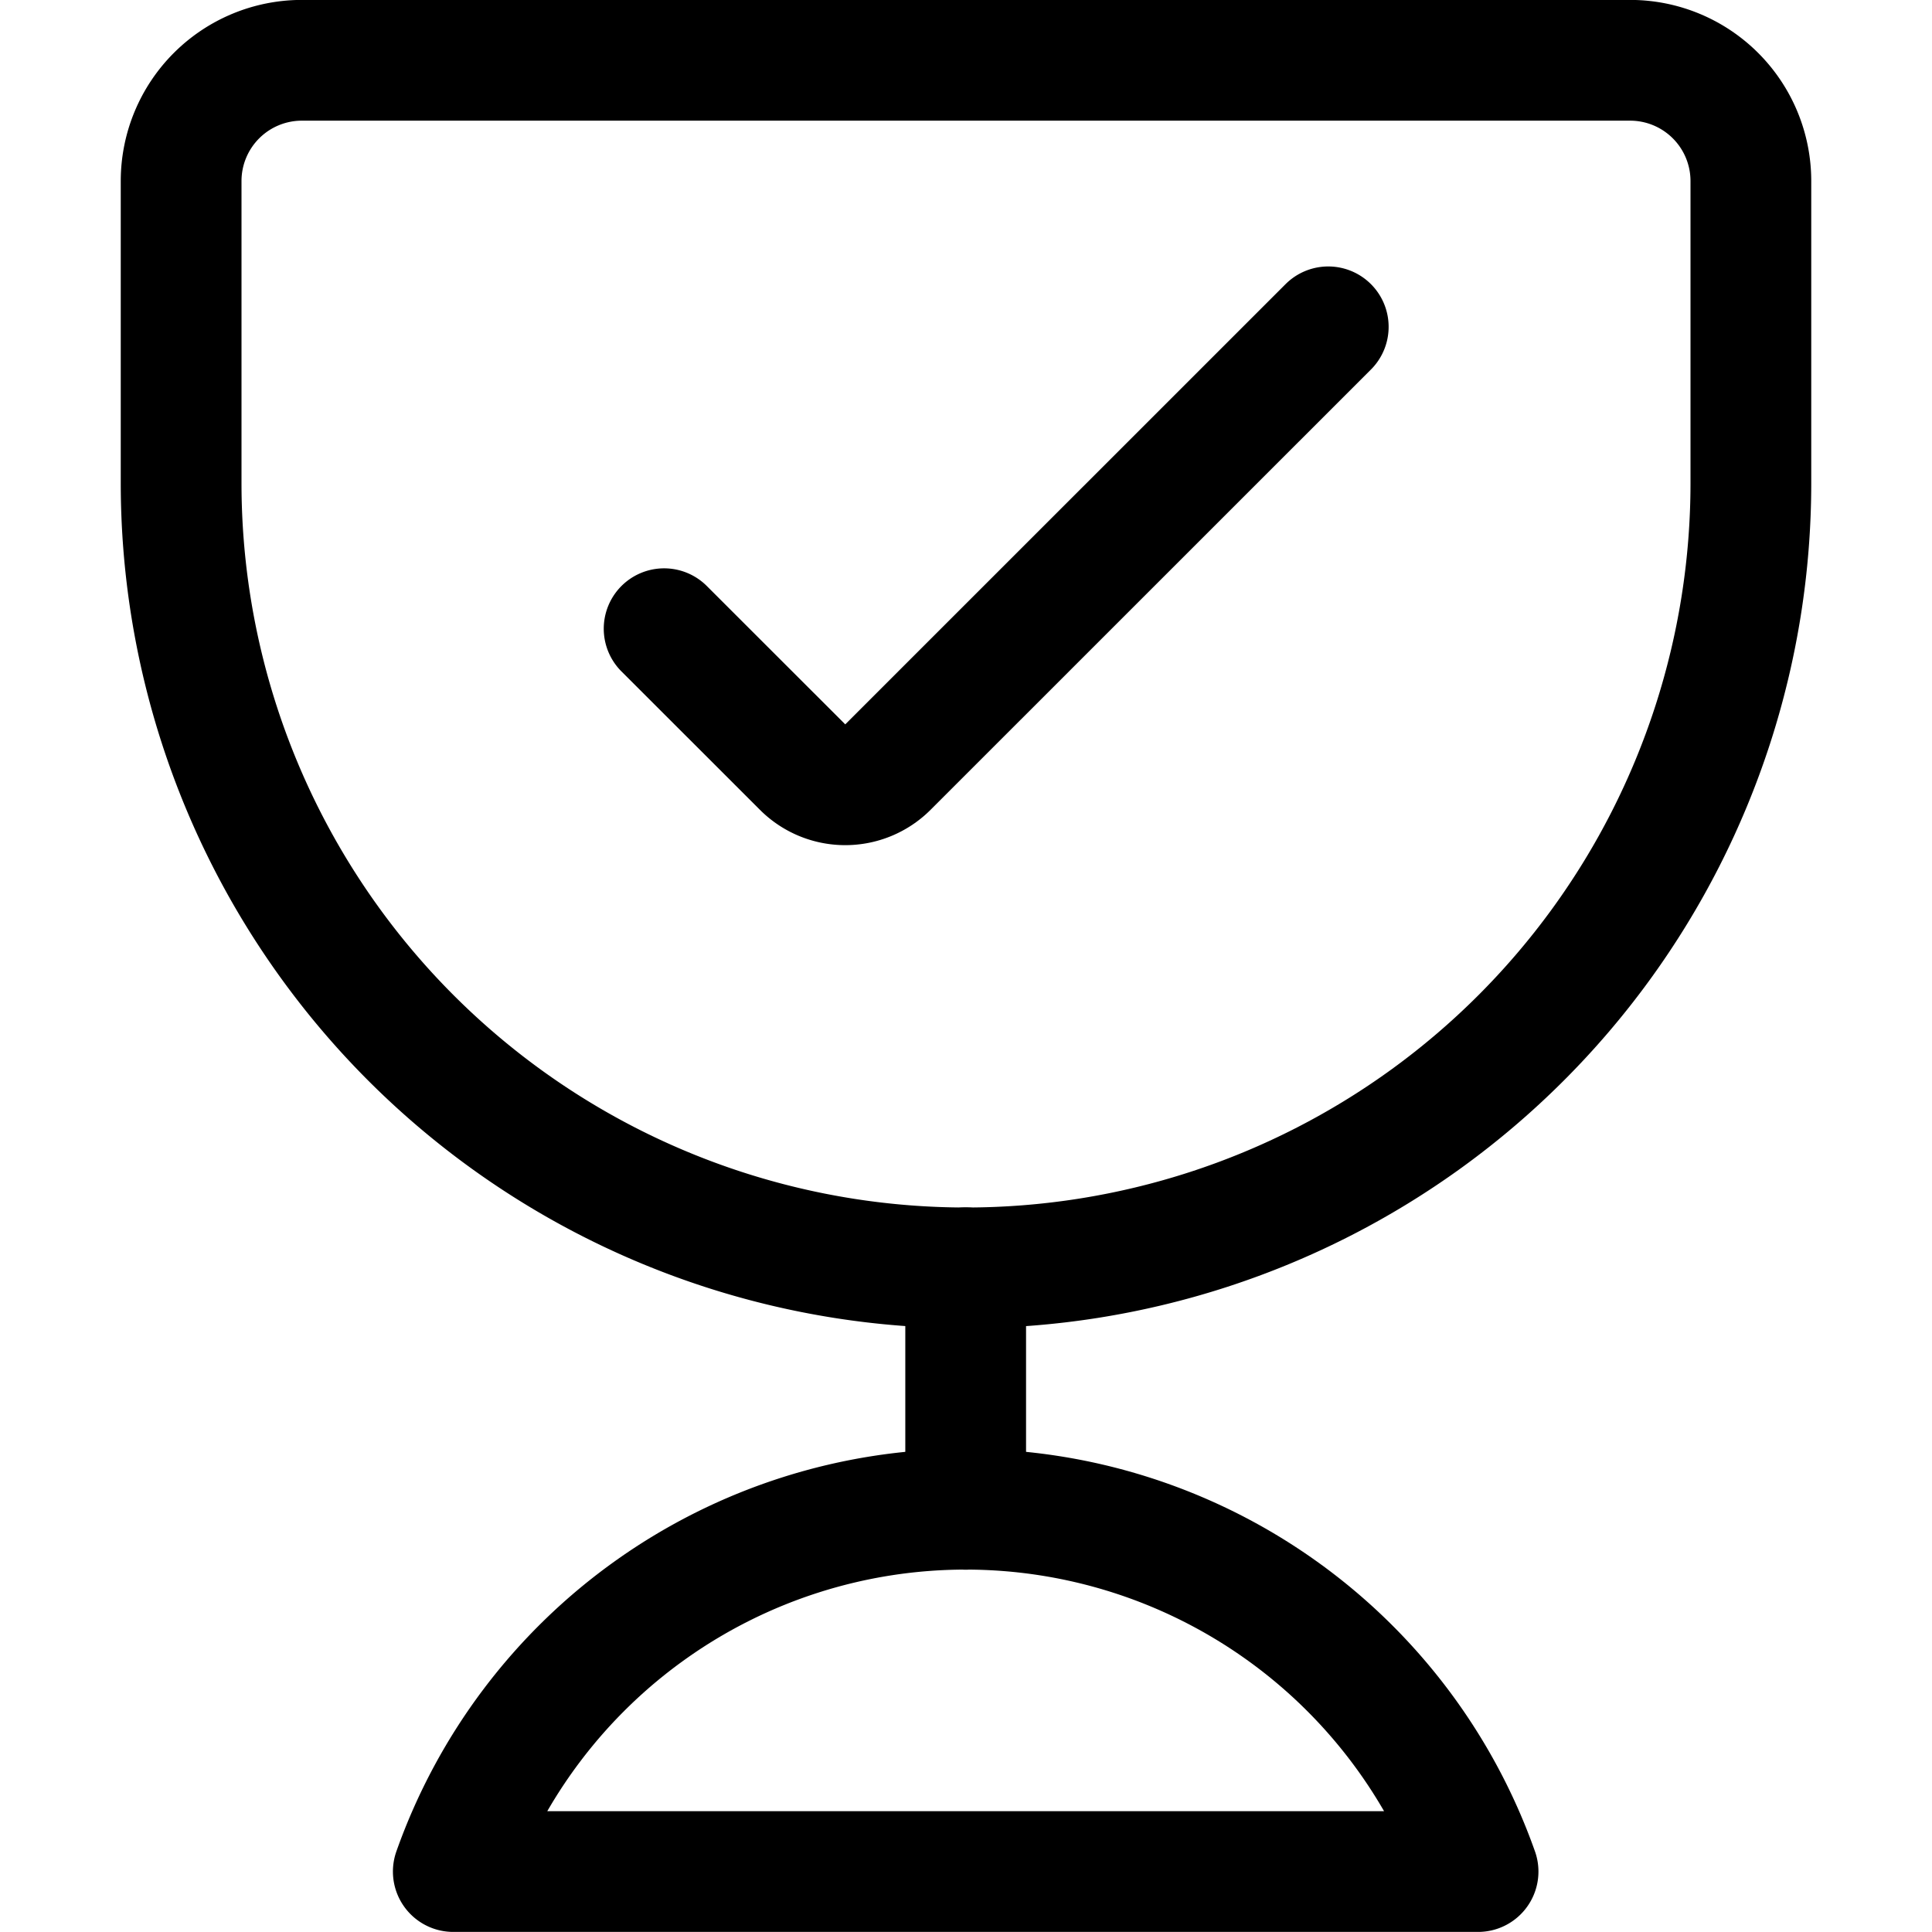<svg xmlns="http://www.w3.org/2000/svg" viewBox="0 0 24 24"><defs><style>.a{fill:none;stroke:#000;stroke-linecap:round;stroke-linejoin:round;stroke-width:1.5px;}</style></defs><title>gaming-trophy-check</title><path class="a" d="M16.5,4.06,11.03,9.529a.749.749,0,0,1-1.06,0L8.25,7.81"/><line class="a" x1="11.996" y1="15.749" x2="11.996" y2="18.749"/><path class="a" d="M18.361,23.249a6.751,6.751,0,0,0-12.73,0Z"/><path class="a" d="M21.75,6A9.75,9.75,0,0,1,2.25,6V2.249a1.5,1.5,0,0,1,1.5-1.5h16.5a1.5,1.5,0,0,1,1.5,1.5Z"/></svg>